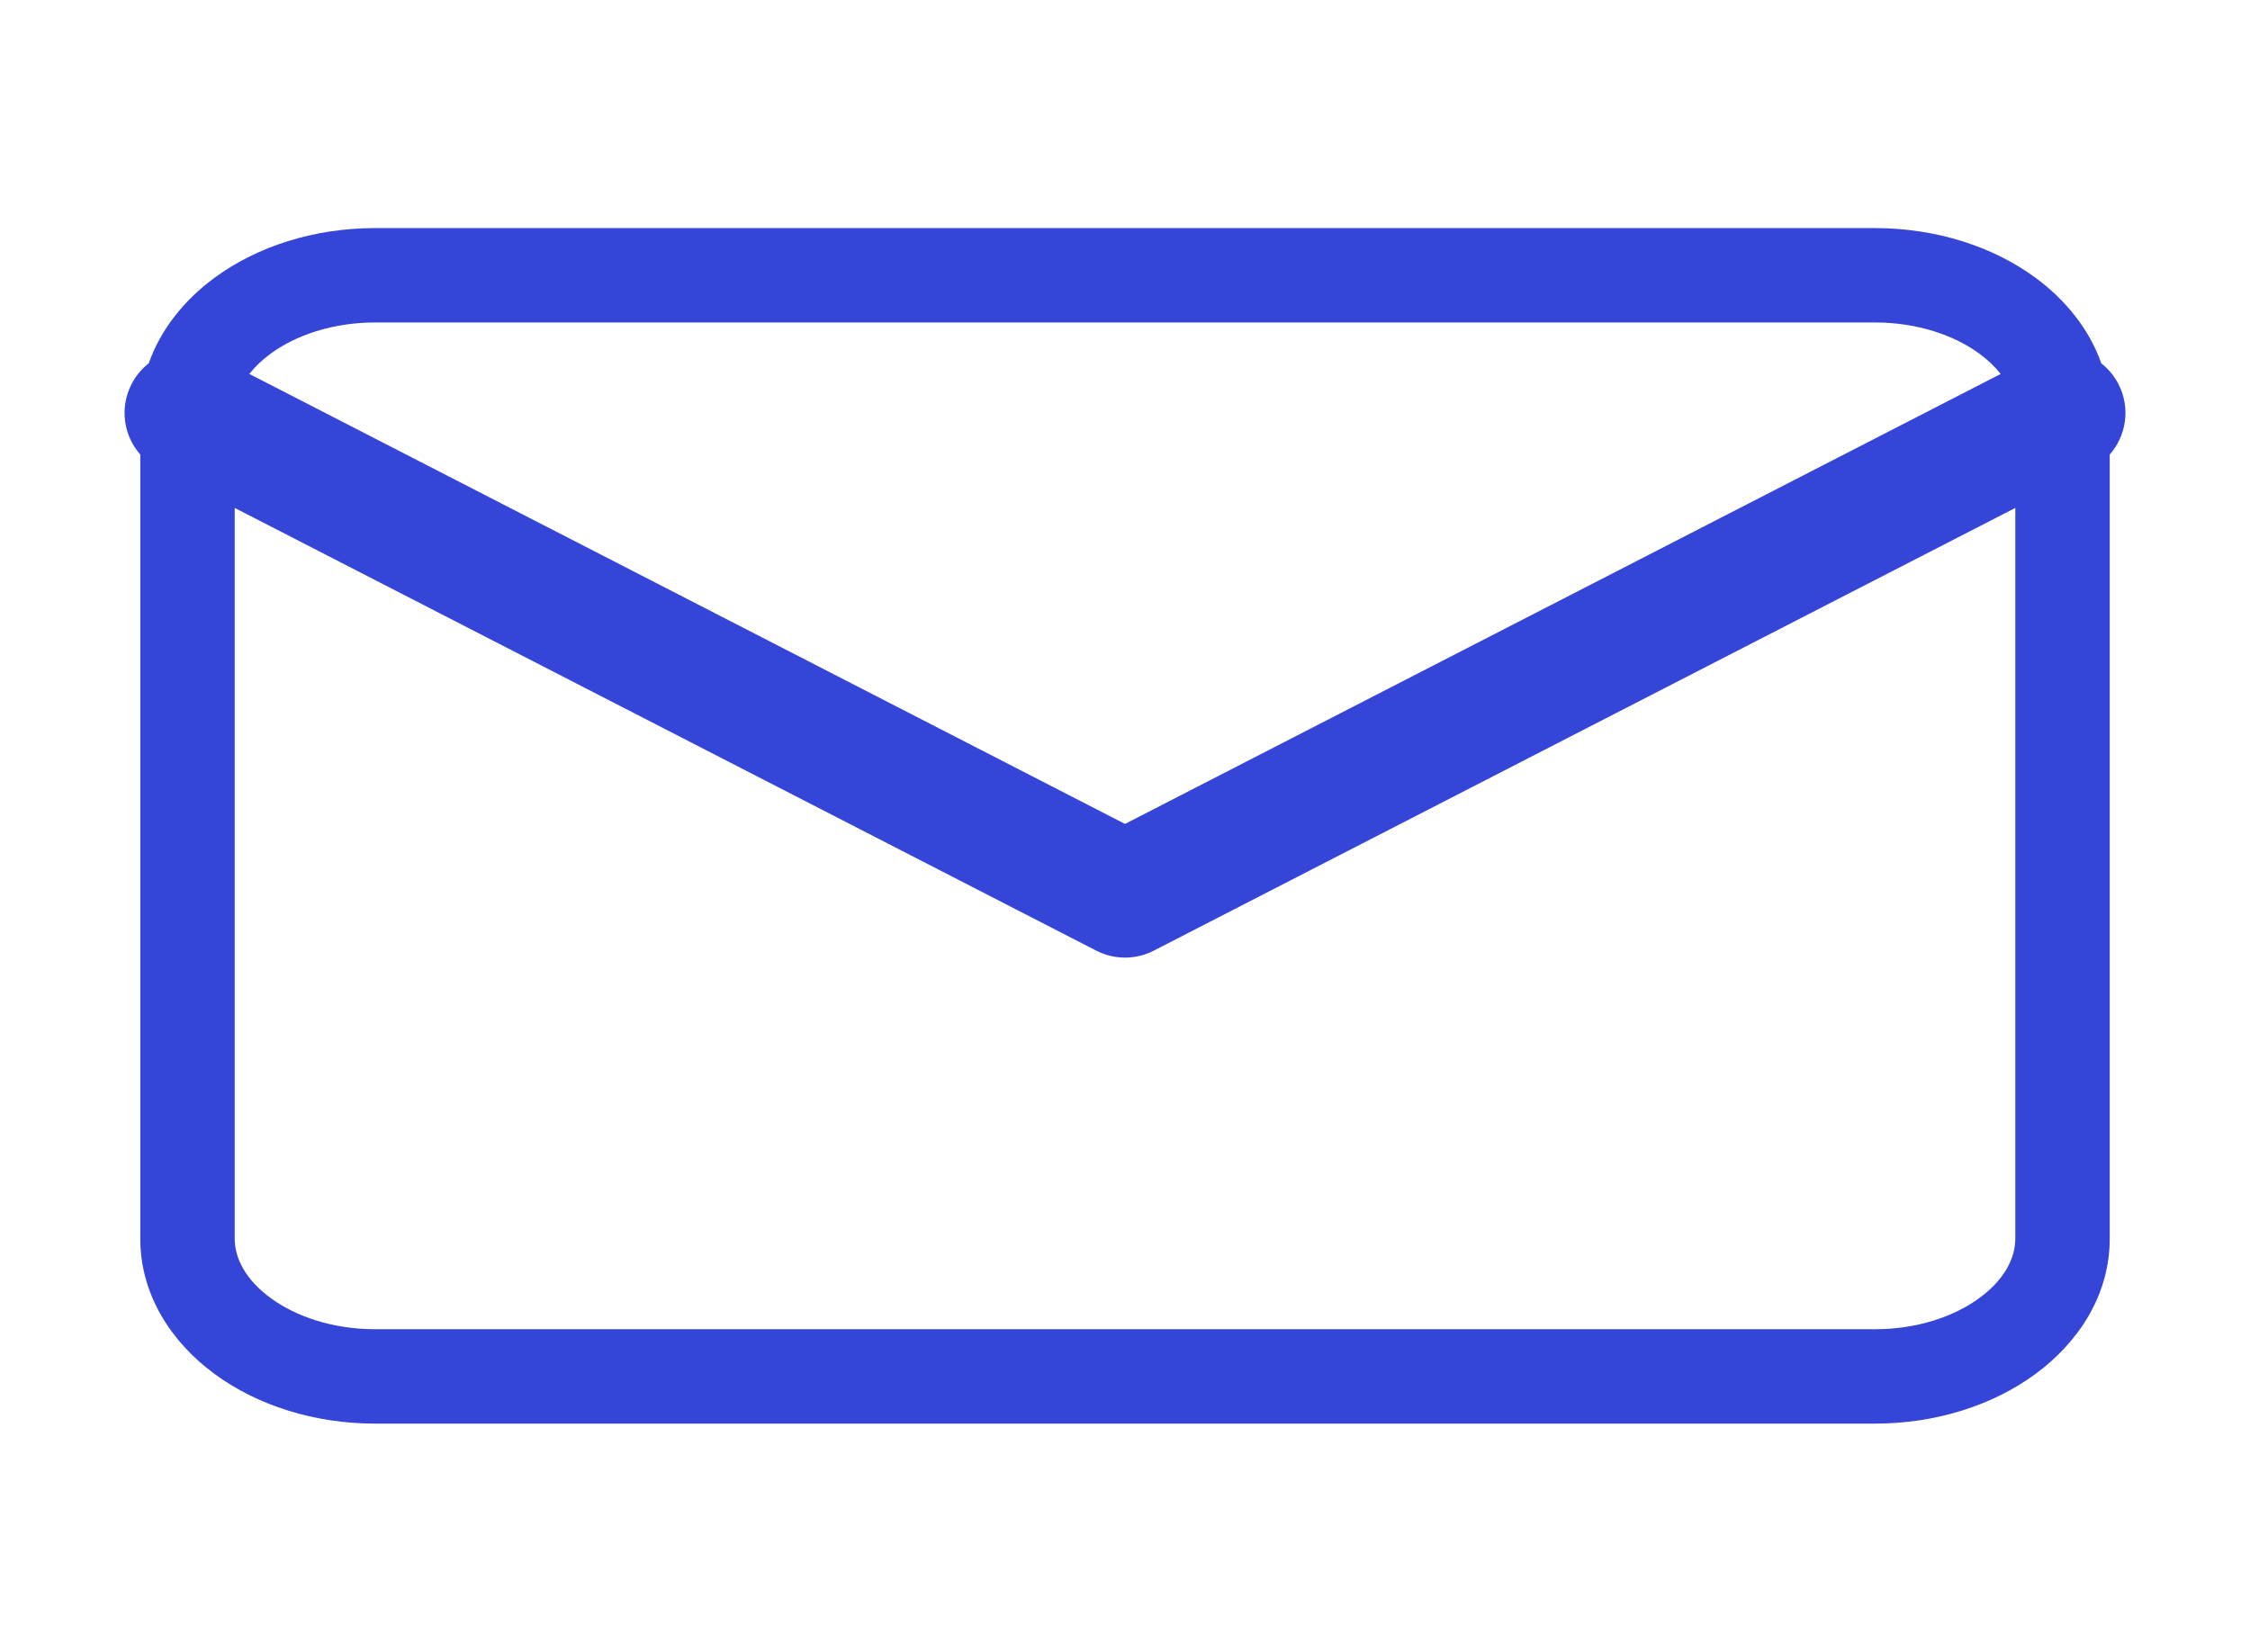 <svg width="143" height="105" viewBox="0 0 143 105" fill="none" xmlns="http://www.w3.org/2000/svg">
<path fill-rule="evenodd" clip-rule="evenodd" d="M15.847 23.772C16.19 23.331 16.635 22.898 17.193 22.488C18.791 21.315 21.134 20.5 23.834 20.5H119.167C121.867 20.5 124.21 21.315 125.807 22.488C126.365 22.898 126.81 23.331 127.154 23.772L71.5 52.378L15.847 23.772ZM9.454 23.097C9.01 23.443 8.633 23.888 8.359 24.422C7.585 25.929 7.86 27.699 8.917 28.897V78.75C8.917 82.347 10.925 85.353 13.642 87.348C16.364 89.347 19.979 90.5 23.834 90.5H119.167C123.021 90.5 126.636 89.347 129.359 87.348C132.076 85.353 134.084 82.347 134.084 78.75V28.897C135.141 27.699 135.416 25.929 134.641 24.422C134.367 23.888 133.99 23.443 133.547 23.097C132.775 20.892 131.236 19.031 129.359 17.652C126.636 15.653 123.021 14.5 119.167 14.5H23.834C19.979 14.5 16.364 15.653 13.642 17.652C11.764 19.031 10.225 20.892 9.454 23.097ZM128.084 32.289V78.75C128.084 79.965 127.41 81.335 125.807 82.512C124.21 83.685 121.867 84.5 119.167 84.5H23.834C21.134 84.5 18.791 83.685 17.193 82.512C15.59 81.335 14.917 79.965 14.917 78.75V32.289L69.672 60.433C70.819 61.023 72.181 61.023 73.329 60.433L128.084 32.289Z" fill="#3545D8"/>
</svg>
